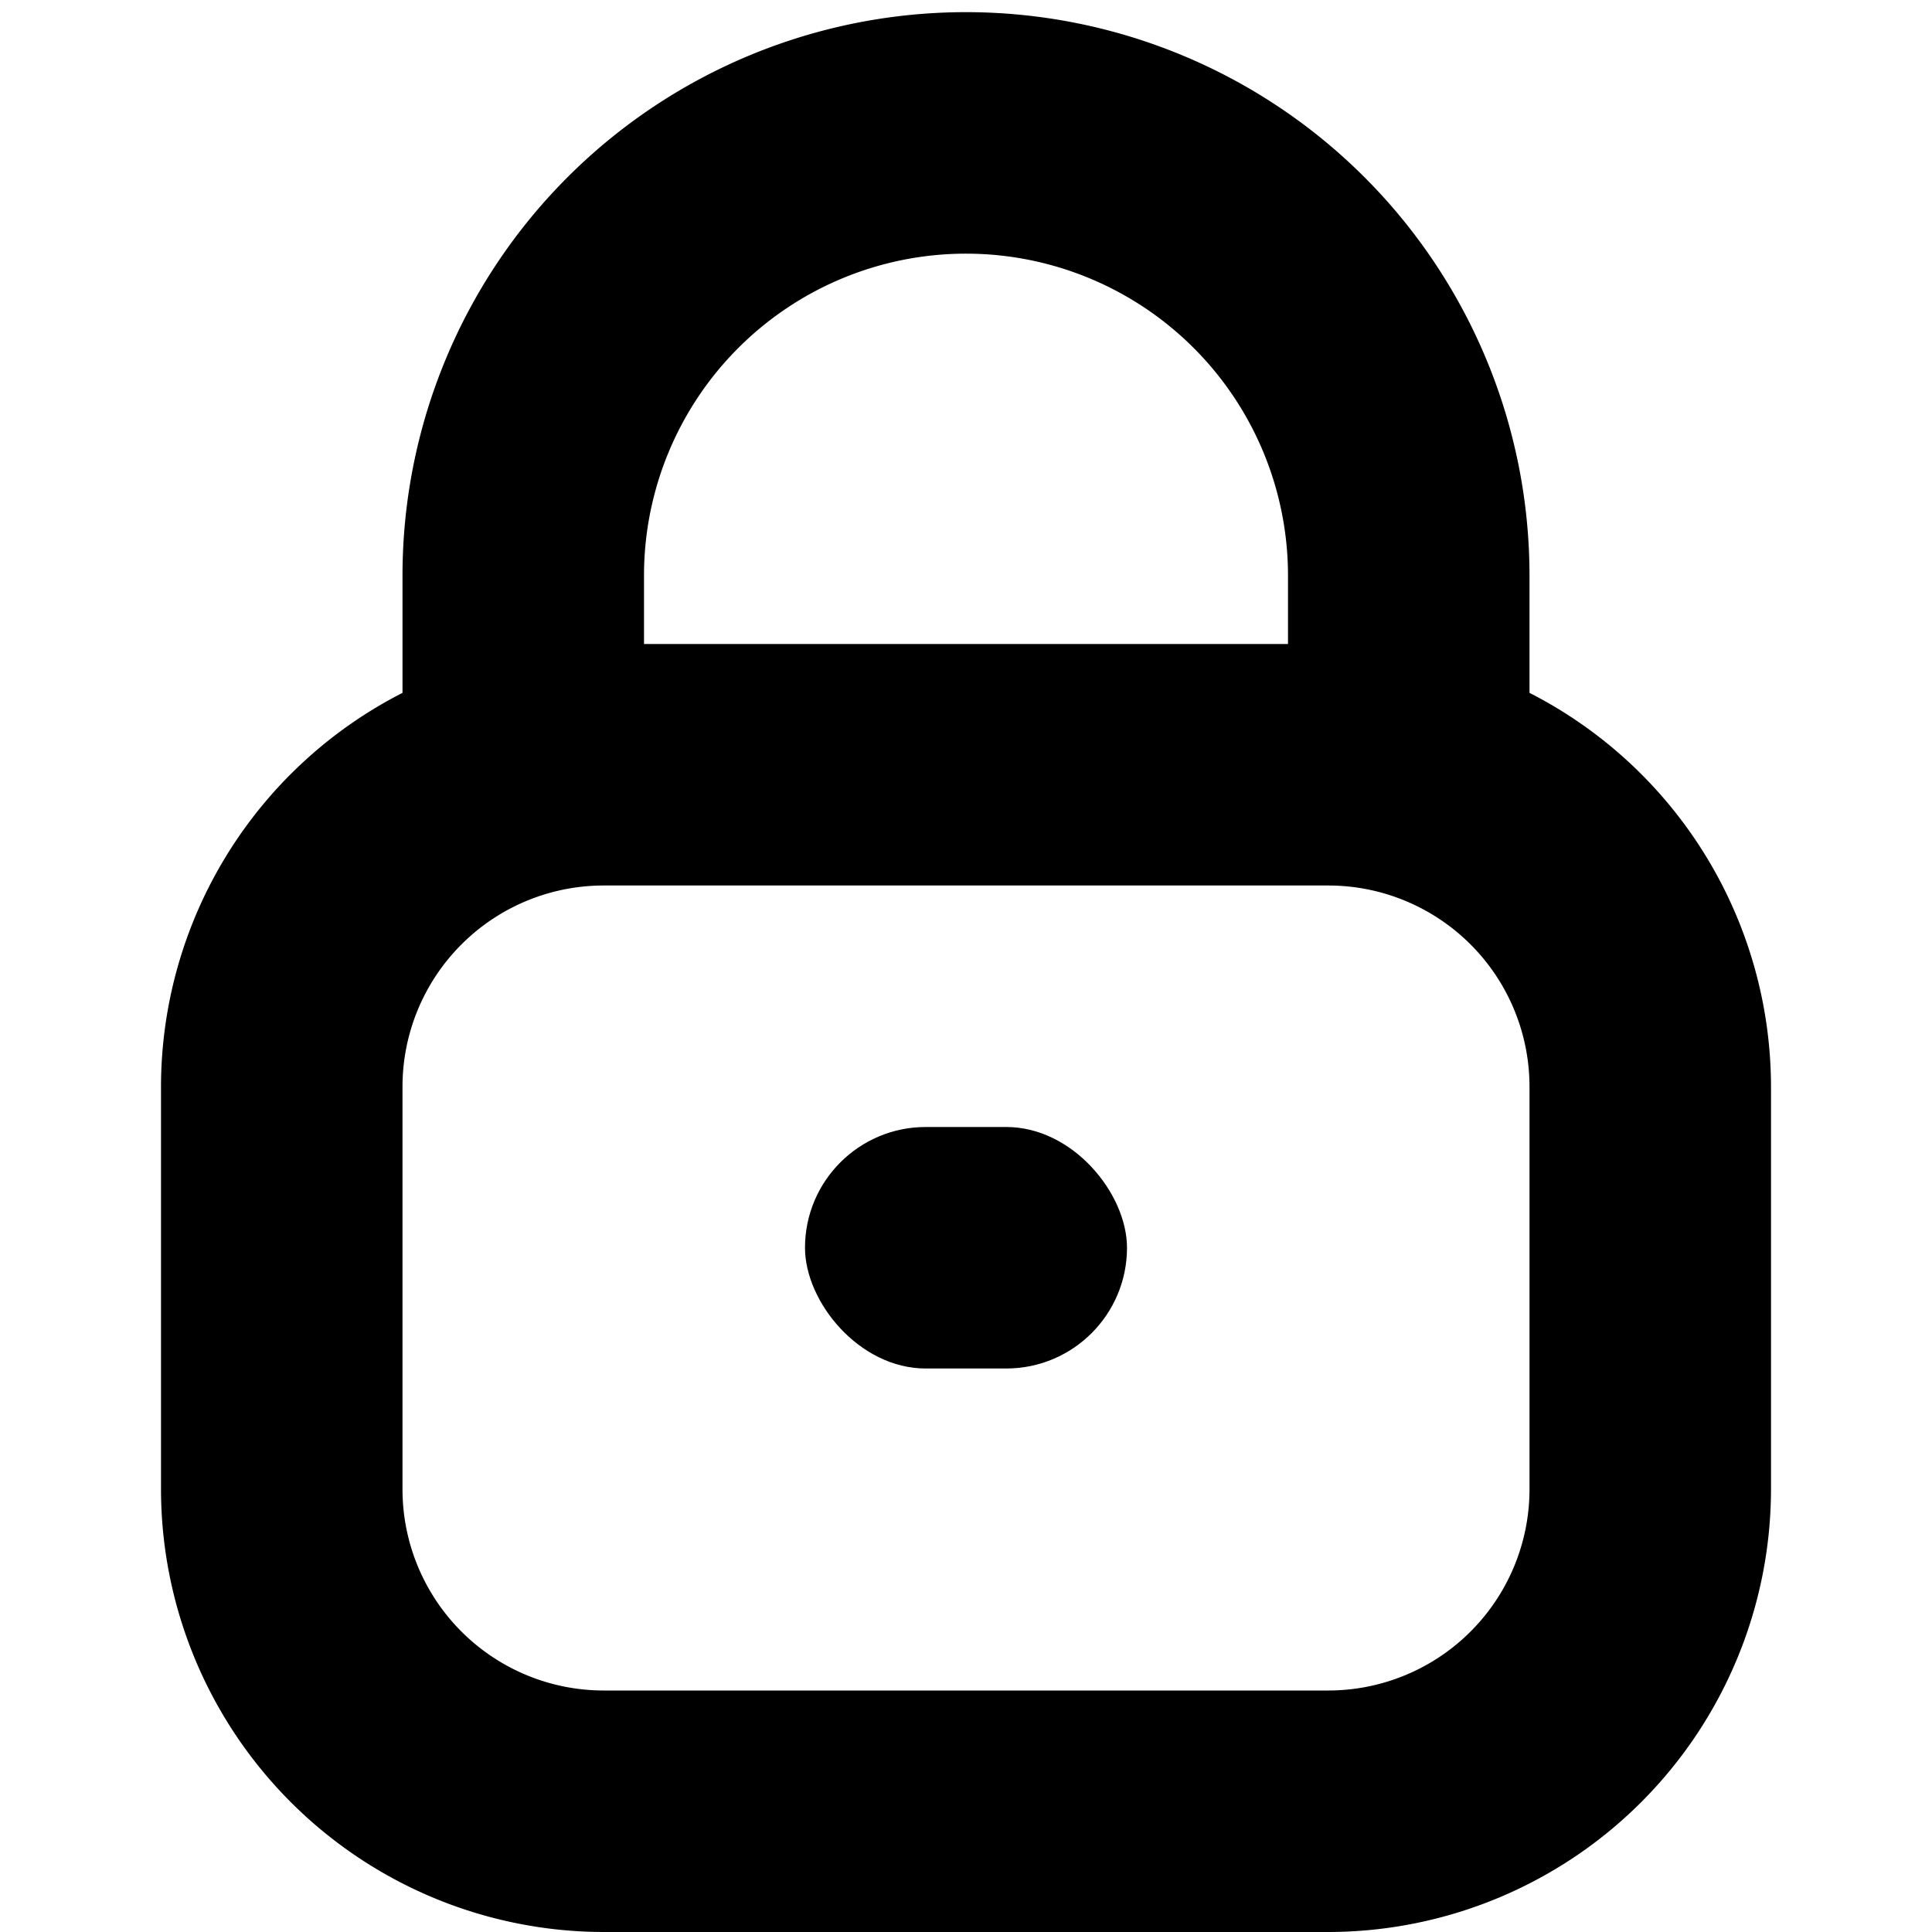 <svg id="Bold" xmlns="http://www.w3.org/2000/svg" viewBox="0 0 24 24"><title>71 lock</title><path d="M19,8.607V7.151a7,7,0,0,0-14,0V8.607A5.5,5.5,0,0,0,2,13.5v5A5.506,5.506,0,0,0,7.5,24h9A5.506,5.506,0,0,0,22,18.5v-5A5.5,5.5,0,0,0,19,8.607ZM12,3.151a4,4,0,0,1,4,4V8H8V7.151A4,4,0,0,1,12,3.151ZM19,18.5A2.5,2.5,0,0,1,16.5,21h-9A2.5,2.5,0,0,1,5,18.5v-5A2.5,2.5,0,0,1,7.5,11h9A2.5,2.5,0,0,1,19,13.5Z"/><rect x="10" y="14" width="4" height="3" rx="1.5"/></svg>